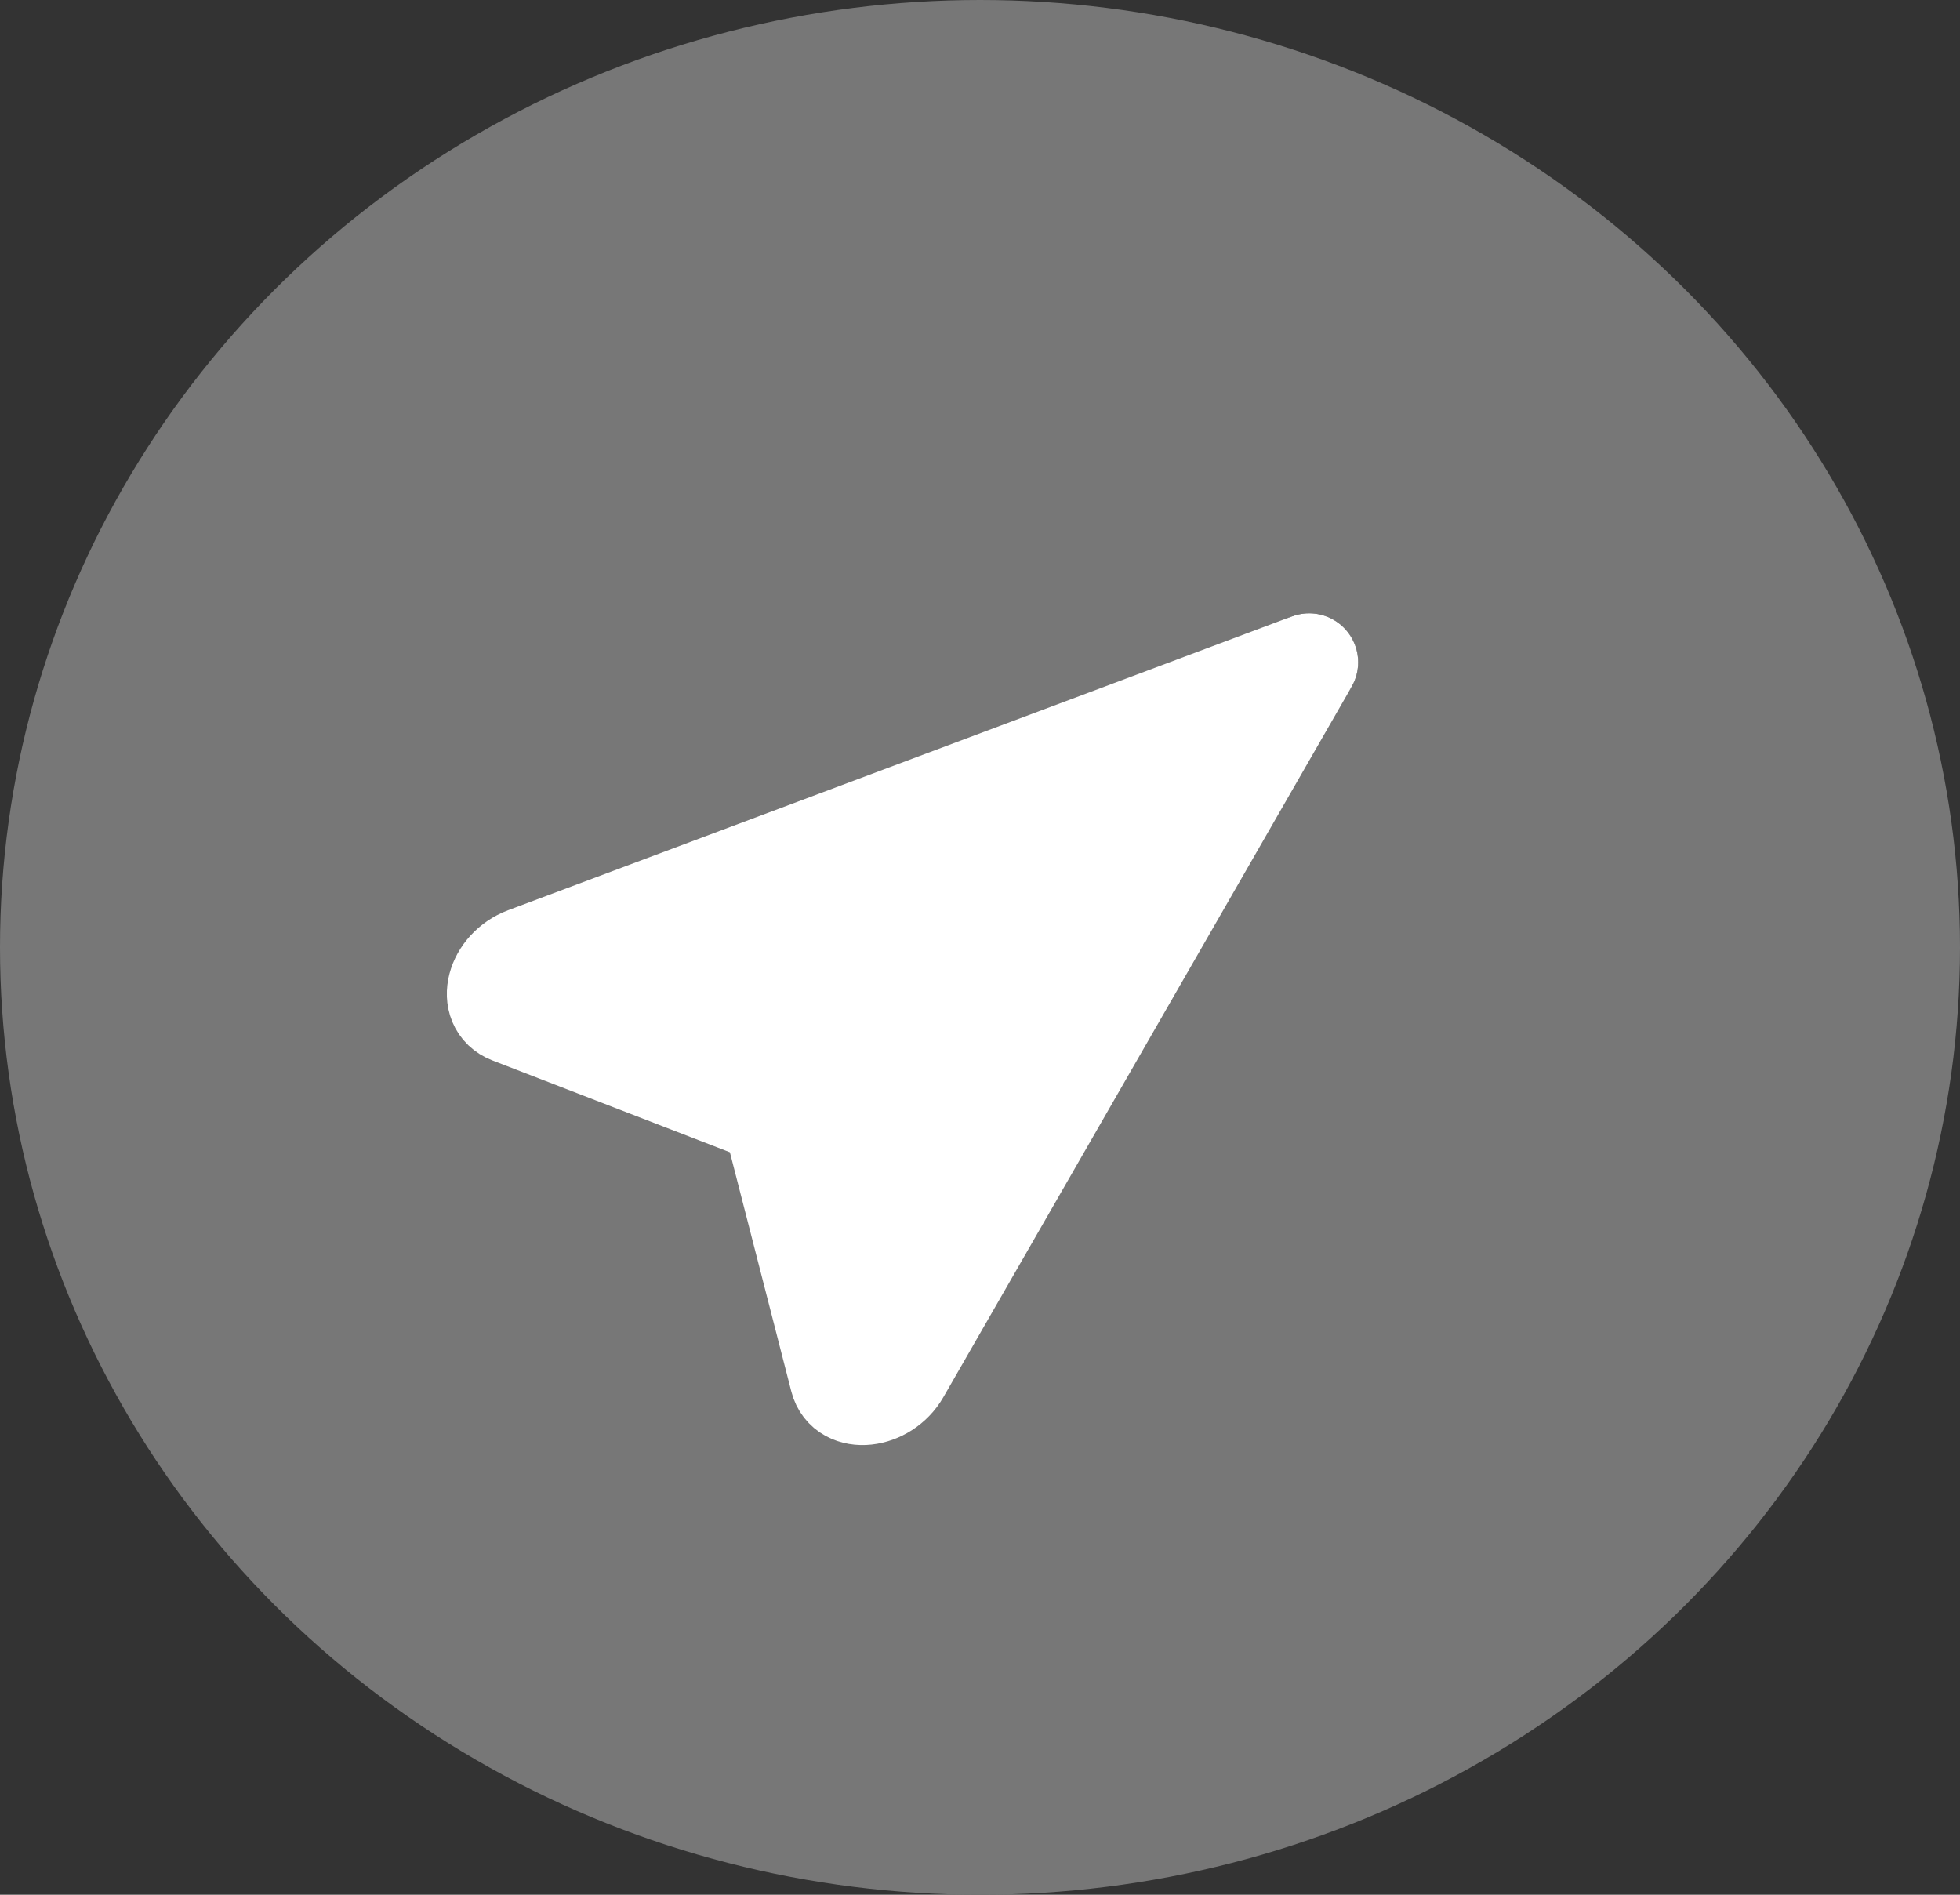<svg width="30" height="29" viewBox="0 0 30 29" fill="none" xmlns="http://www.w3.org/2000/svg">
<rect x="0" y="0" width="30" height="29" fill="#333333" stroke="none"/>
<ellipse cx="15" cy="14.5" rx="15" ry="14.5" fill="#777777"/>
<g clip-path="url(#clip0_24_348)">
<path d="M20.037 10.137L11.801 17.075" stroke="black" stroke-width="1.5" stroke-linecap="round" stroke-linejoin="round"/>
<path d="M20.038 10.137L13.789 21.011C13.547 21.432 12.938 21.498 12.839 21.113L11.844 17.238C11.817 17.133 11.744 17.053 11.64 17.013L7.805 15.53C7.425 15.382 7.575 14.809 8.04 14.634L20.038 10.137Z" fill="white" stroke="white" stroke-width="1.5" stroke-linecap="round" stroke-linejoin="round"/>
</g>
<defs>
<clipPath id="clip0_24_348">
<rect width="16.204" height="12.416" fill="white" transform="matrix(0.765 -0.644 0.67 0.743 4.521 15.096)"/>
</clipPath>
</defs>
</svg>
